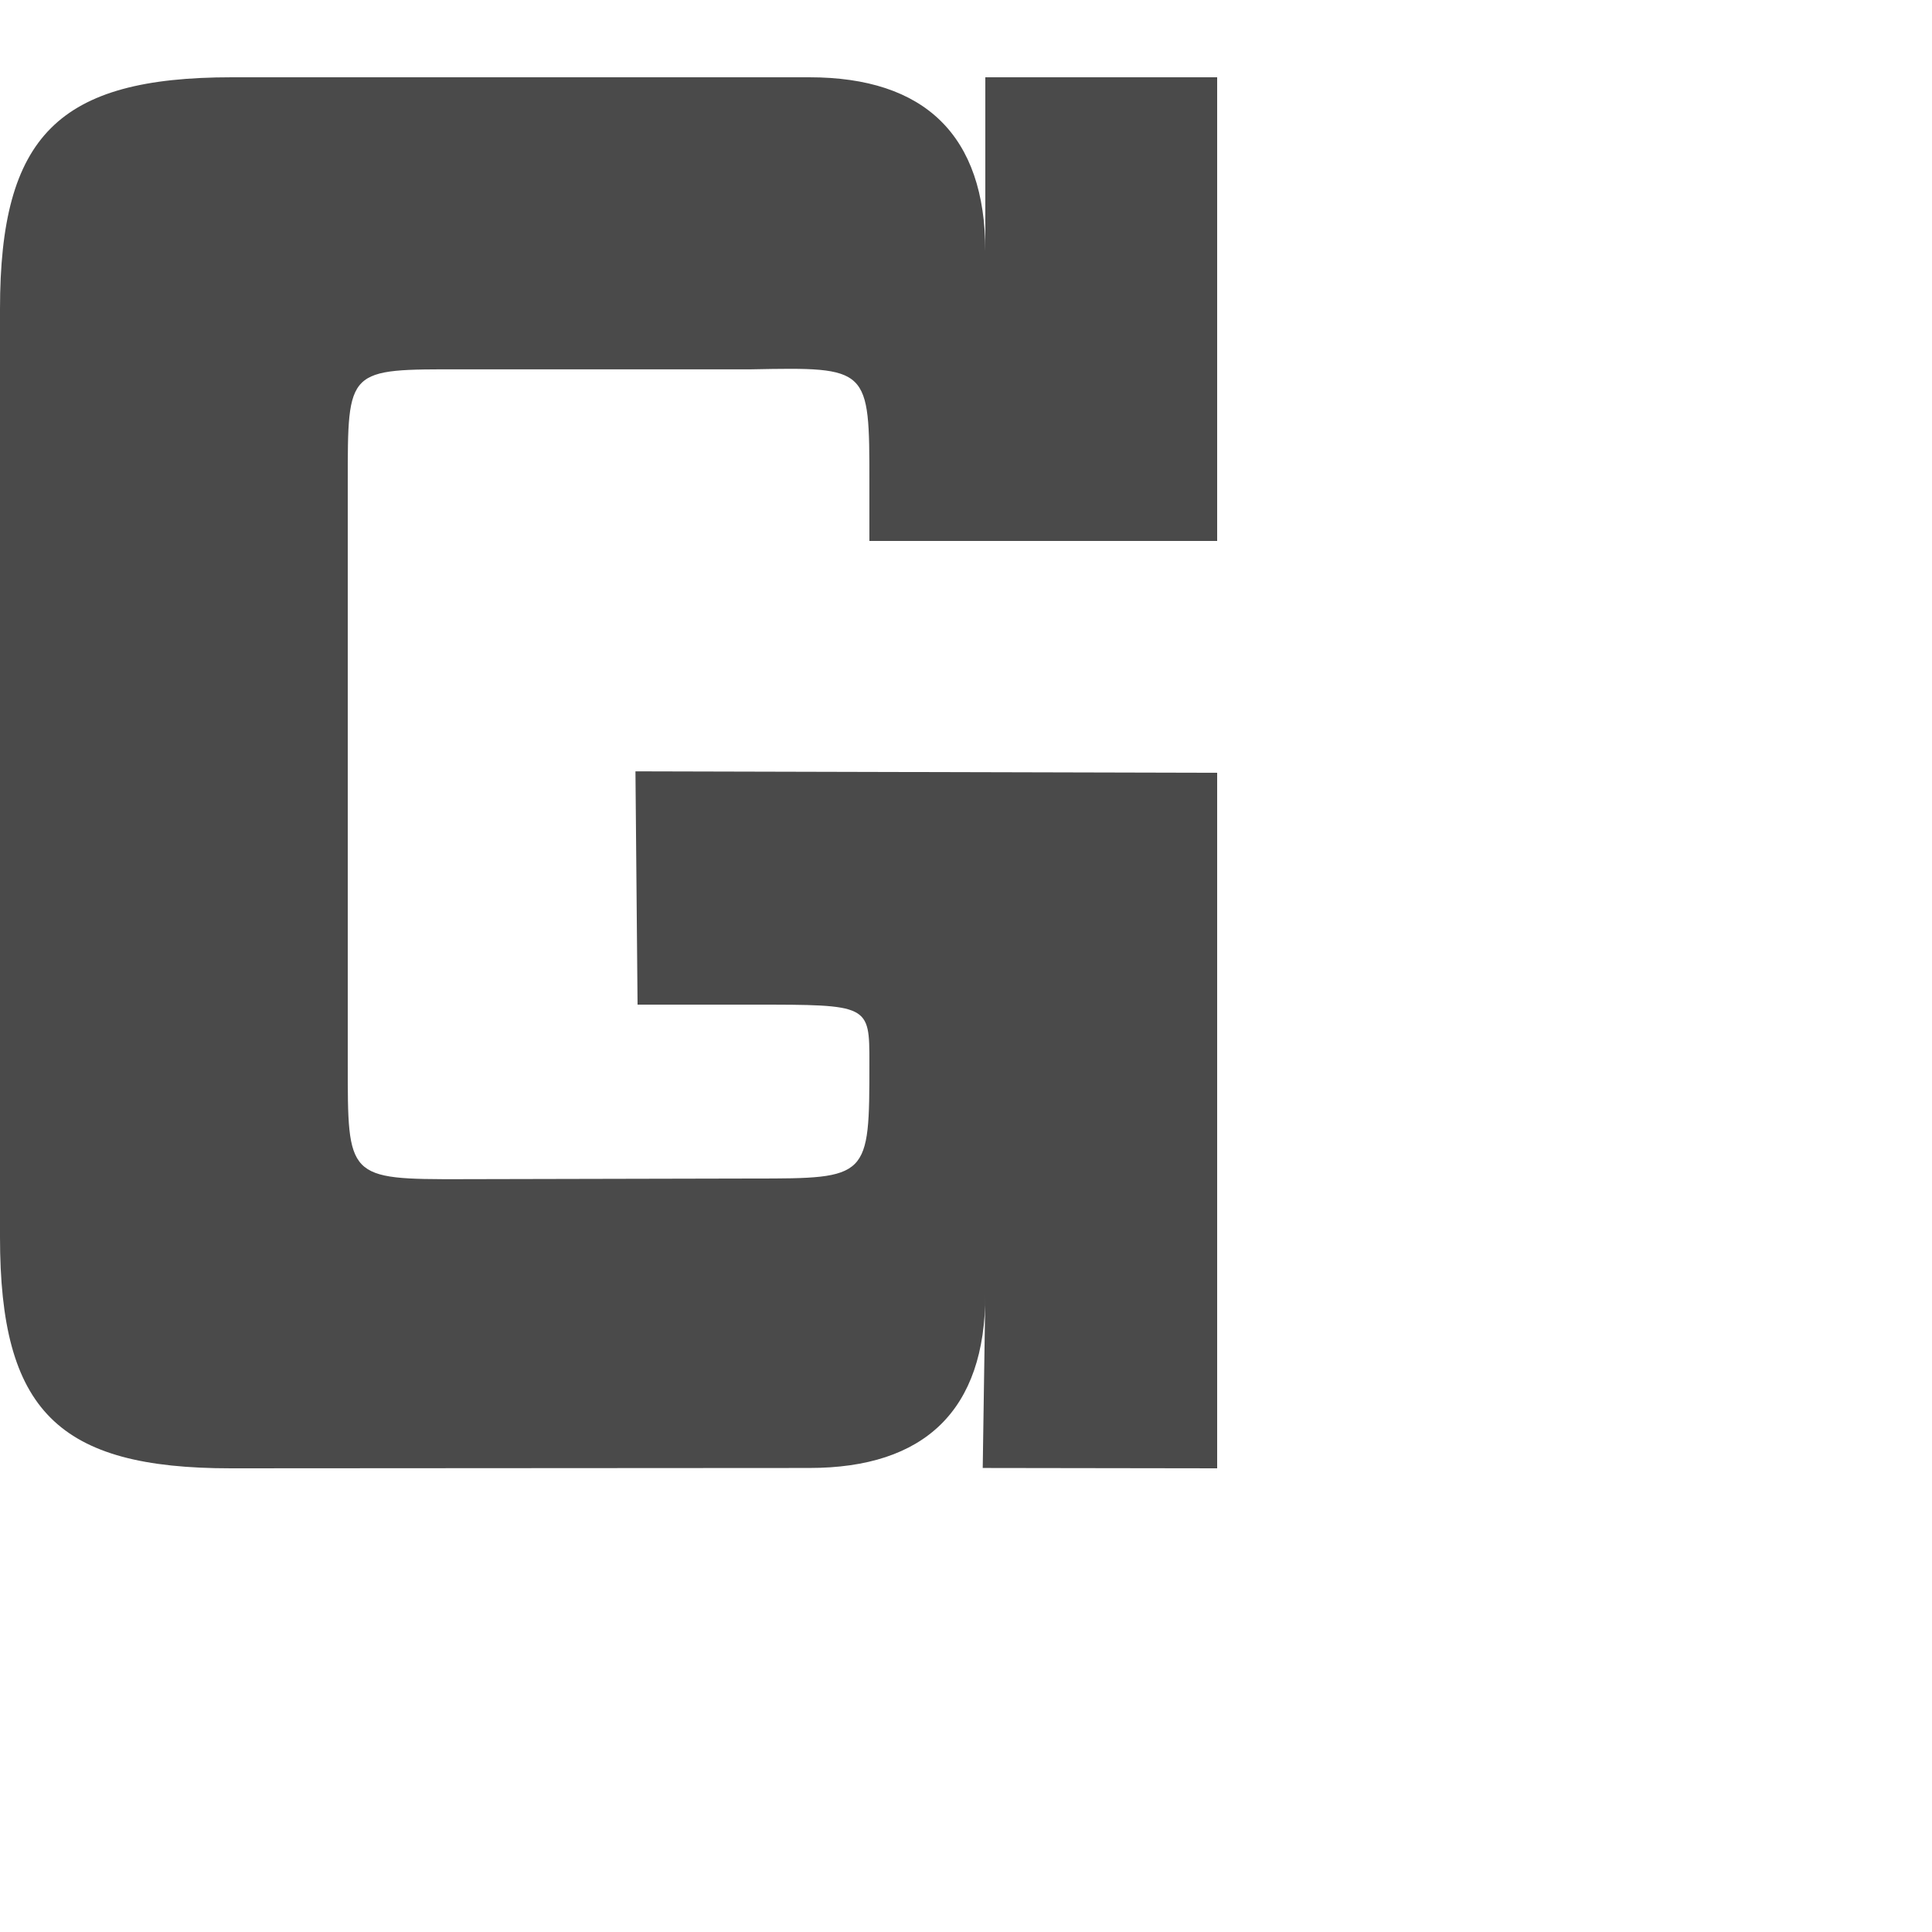 <?xml version="1.0" encoding="UTF-8" standalone="no"?>
<!-- Created with Inkscape (http://www.inkscape.org/) -->

<svg
   xmlns:dc="http://purl.org/dc/elements/1.1/"
   xmlns:cc="http://creativecommons.org/ns#"
   xmlns:rdf="http://www.w3.org/1999/02/22-rdf-syntax-ns#"
   xmlns:svg="http://www.w3.org/2000/svg"
   xmlns="http://www.w3.org/2000/svg"
   xmlns:sodipodi="http://sodipodi.sourceforge.net/DTD/sodipodi-0.dtd"
   xmlns:inkscape="http://www.inkscape.org/namespaces/inkscape"
   width="1000"
   height="1000"
   id="svg3092"
   version="1.1"
   inkscape:version="0.48.2 r9819"
   sodipodi:docname="Capital G.svg">
  <defs
     id="defs5498" />
  <sodipodi:namedview
     inkscape:window-height="852"
     inkscape:window-width="1440"
     inkscape:pageshadow="2"
     inkscape:pageopacity="0.0"
     borderopacity="1.0"
     bordercolor="#666666"
     pagecolor="#ffffff"
     id="base"
     showgrid="true"
     showguides="true"
     inkscape:guide-bbox="true"
     inkscape:zoom="0.5"
     inkscape:cx="411.13085"
     inkscape:cy="563.13553"
     inkscape:window-x="0"
     inkscape:window-y="22"
     inkscape:current-layer="layer1"
     inkscape:window-maximized="0">
    <sodipodi:guide
       orientation="horizontal"
       position="0,240"
       id="guide5596" />
    <inkscape:grid
       type="xygrid"
       id="grid3143"
       empspacing="4"
       visible="true"
       enabled="true"
       snapvisiblegridlinesonly="true"
       spacingx="30px"
       spacingy="30px" />
    <sodipodi:guide
       orientation="0,1"
       position="0,840"
       id="guide3188" />
    <sodipodi:guide
       orientation="0,1"
       position="0,720"
       id="guide3190" />
    <sodipodi:guide
       orientation="1,0"
       position="600,240"
       id="guide3192" />
  </sodipodi:namedview>
  <g
     inkscape:label="Layer 1"
     inkscape:groupmode="layer"
     id="layer1">
    <path
       d="M 0,160 C 0,70.252 30.252,40 120,40 l 298.91,10e-4 C 478.742,40.001 510,70.168 510,130 l 0,-90 120,0 0,240 -180,0 0,-30 c 0,-60 0,-60 -61.091,-58.837 l -149.58,0 C 179.496,191.163 180,190.168 180,250 l 0,300 c 0,59.832 -0.503,60.468 59.328,60.335 L 390,610 c 59.832,0 60,-0.168 60,-60 0,-30 0,-30 -60,-30 L 330,520 328.91,399.246 630,400 630,760 508.657,759.82 510,670 c 0,59.832 -31.259,89.82 -91.091,89.82 l -299.245,0.179 C 29.915,760.054 0,730.083 0,640.335 z"
       id="path19"
       inkscape:connector-curvature="0"
       style="fill:#4a4a4a;fill-rule:evenodd"
       sodipodi:nodetypes="ssccccccccssssccscccccccsss" />
  </g>
</svg>
